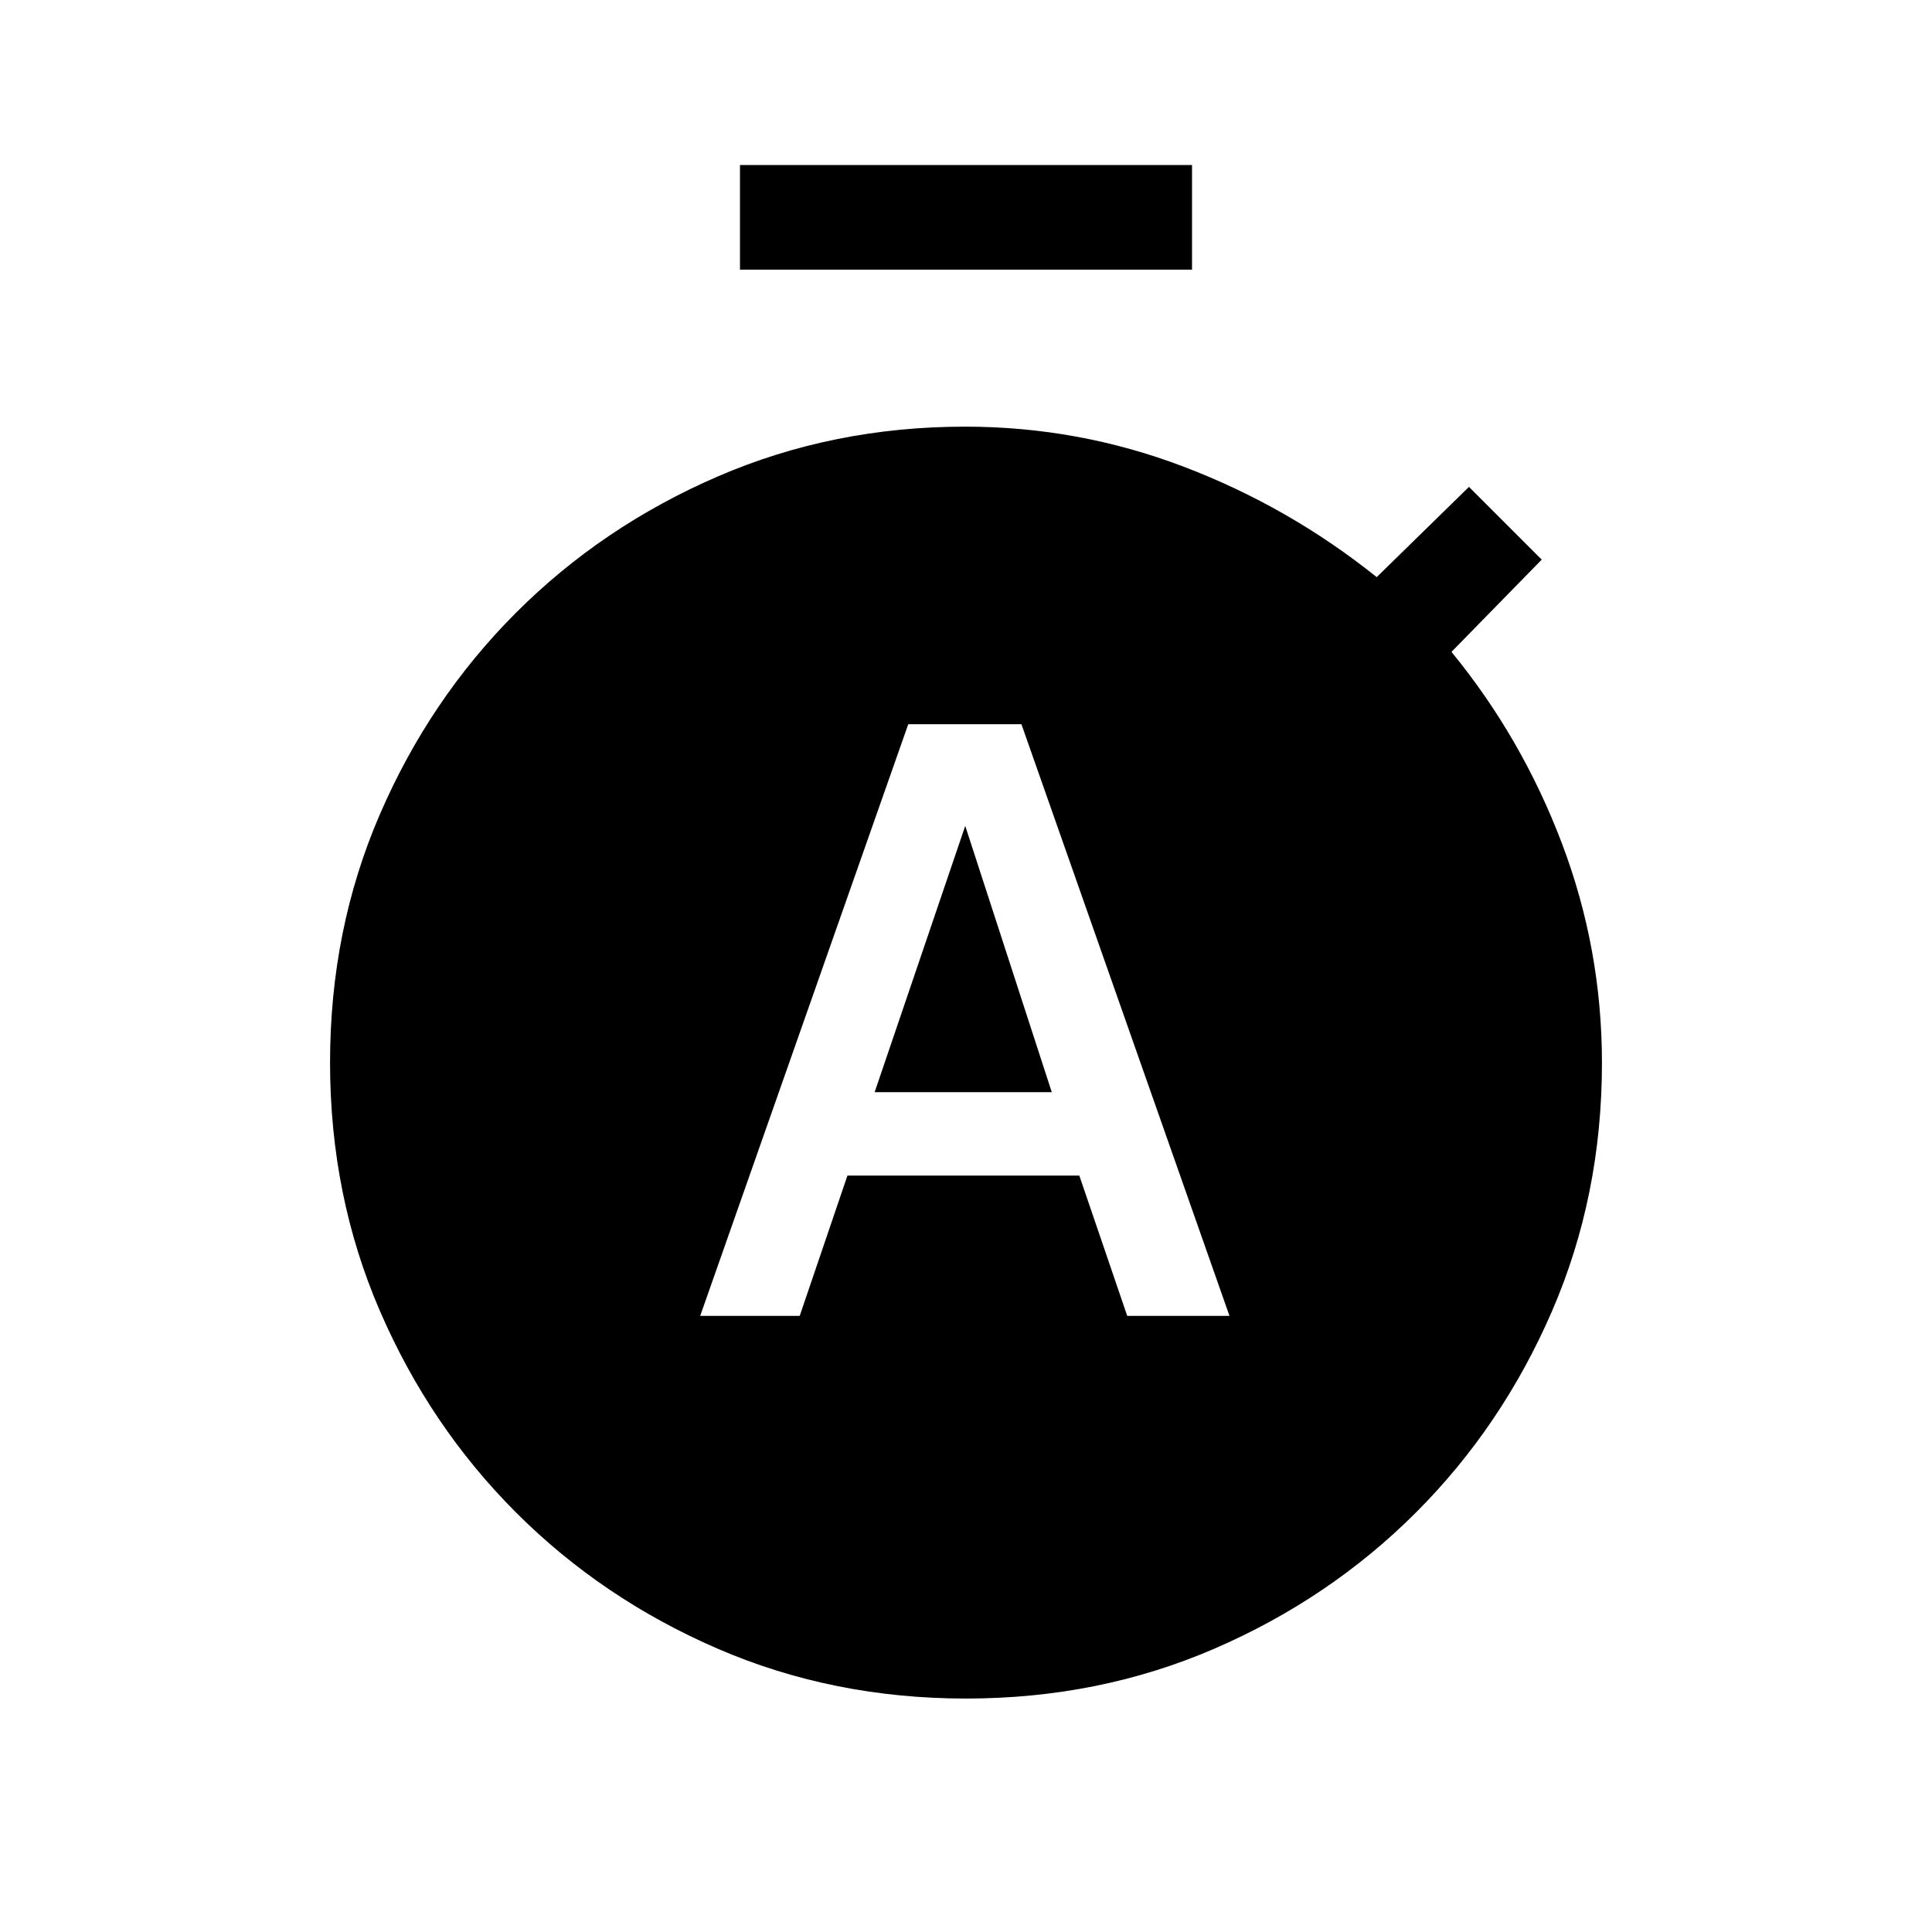 <svg xmlns="http://www.w3.org/2000/svg" height="20" viewBox="0 -960 960 960" width="20"><path d="M347.92-306.15h49.45l23.71-69.7h115.23l23.8 69.7h50.81l-103.38-294h-56.23l-103.39 294Zm86.69-111.16 45.01-132.31 43 132.31h-88.01ZM367.69-826v-52h224.62v52H367.69ZM480-116q-66.15 0-123.42-24.78-57.26-24.77-100.15-67.65-42.88-42.89-67.65-100.15Q164-365.85 164-432t24.78-123.42q24.77-57.26 67.65-100.15 42.89-42.88 100.15-67.65Q413.85-748 479.56-748q56.36 0 108.59 19.89 52.23 19.88 95.93 54.88l45.84-44.84 36.15 36.15-44.84 45.84q35 42.7 54.88 95.16Q796-488.46 796-431.86q0 66.01-24.78 123.28-24.77 57.26-67.65 100.15-42.89 42.88-100.15 67.65Q546.15-116 480-116Z"/></svg>